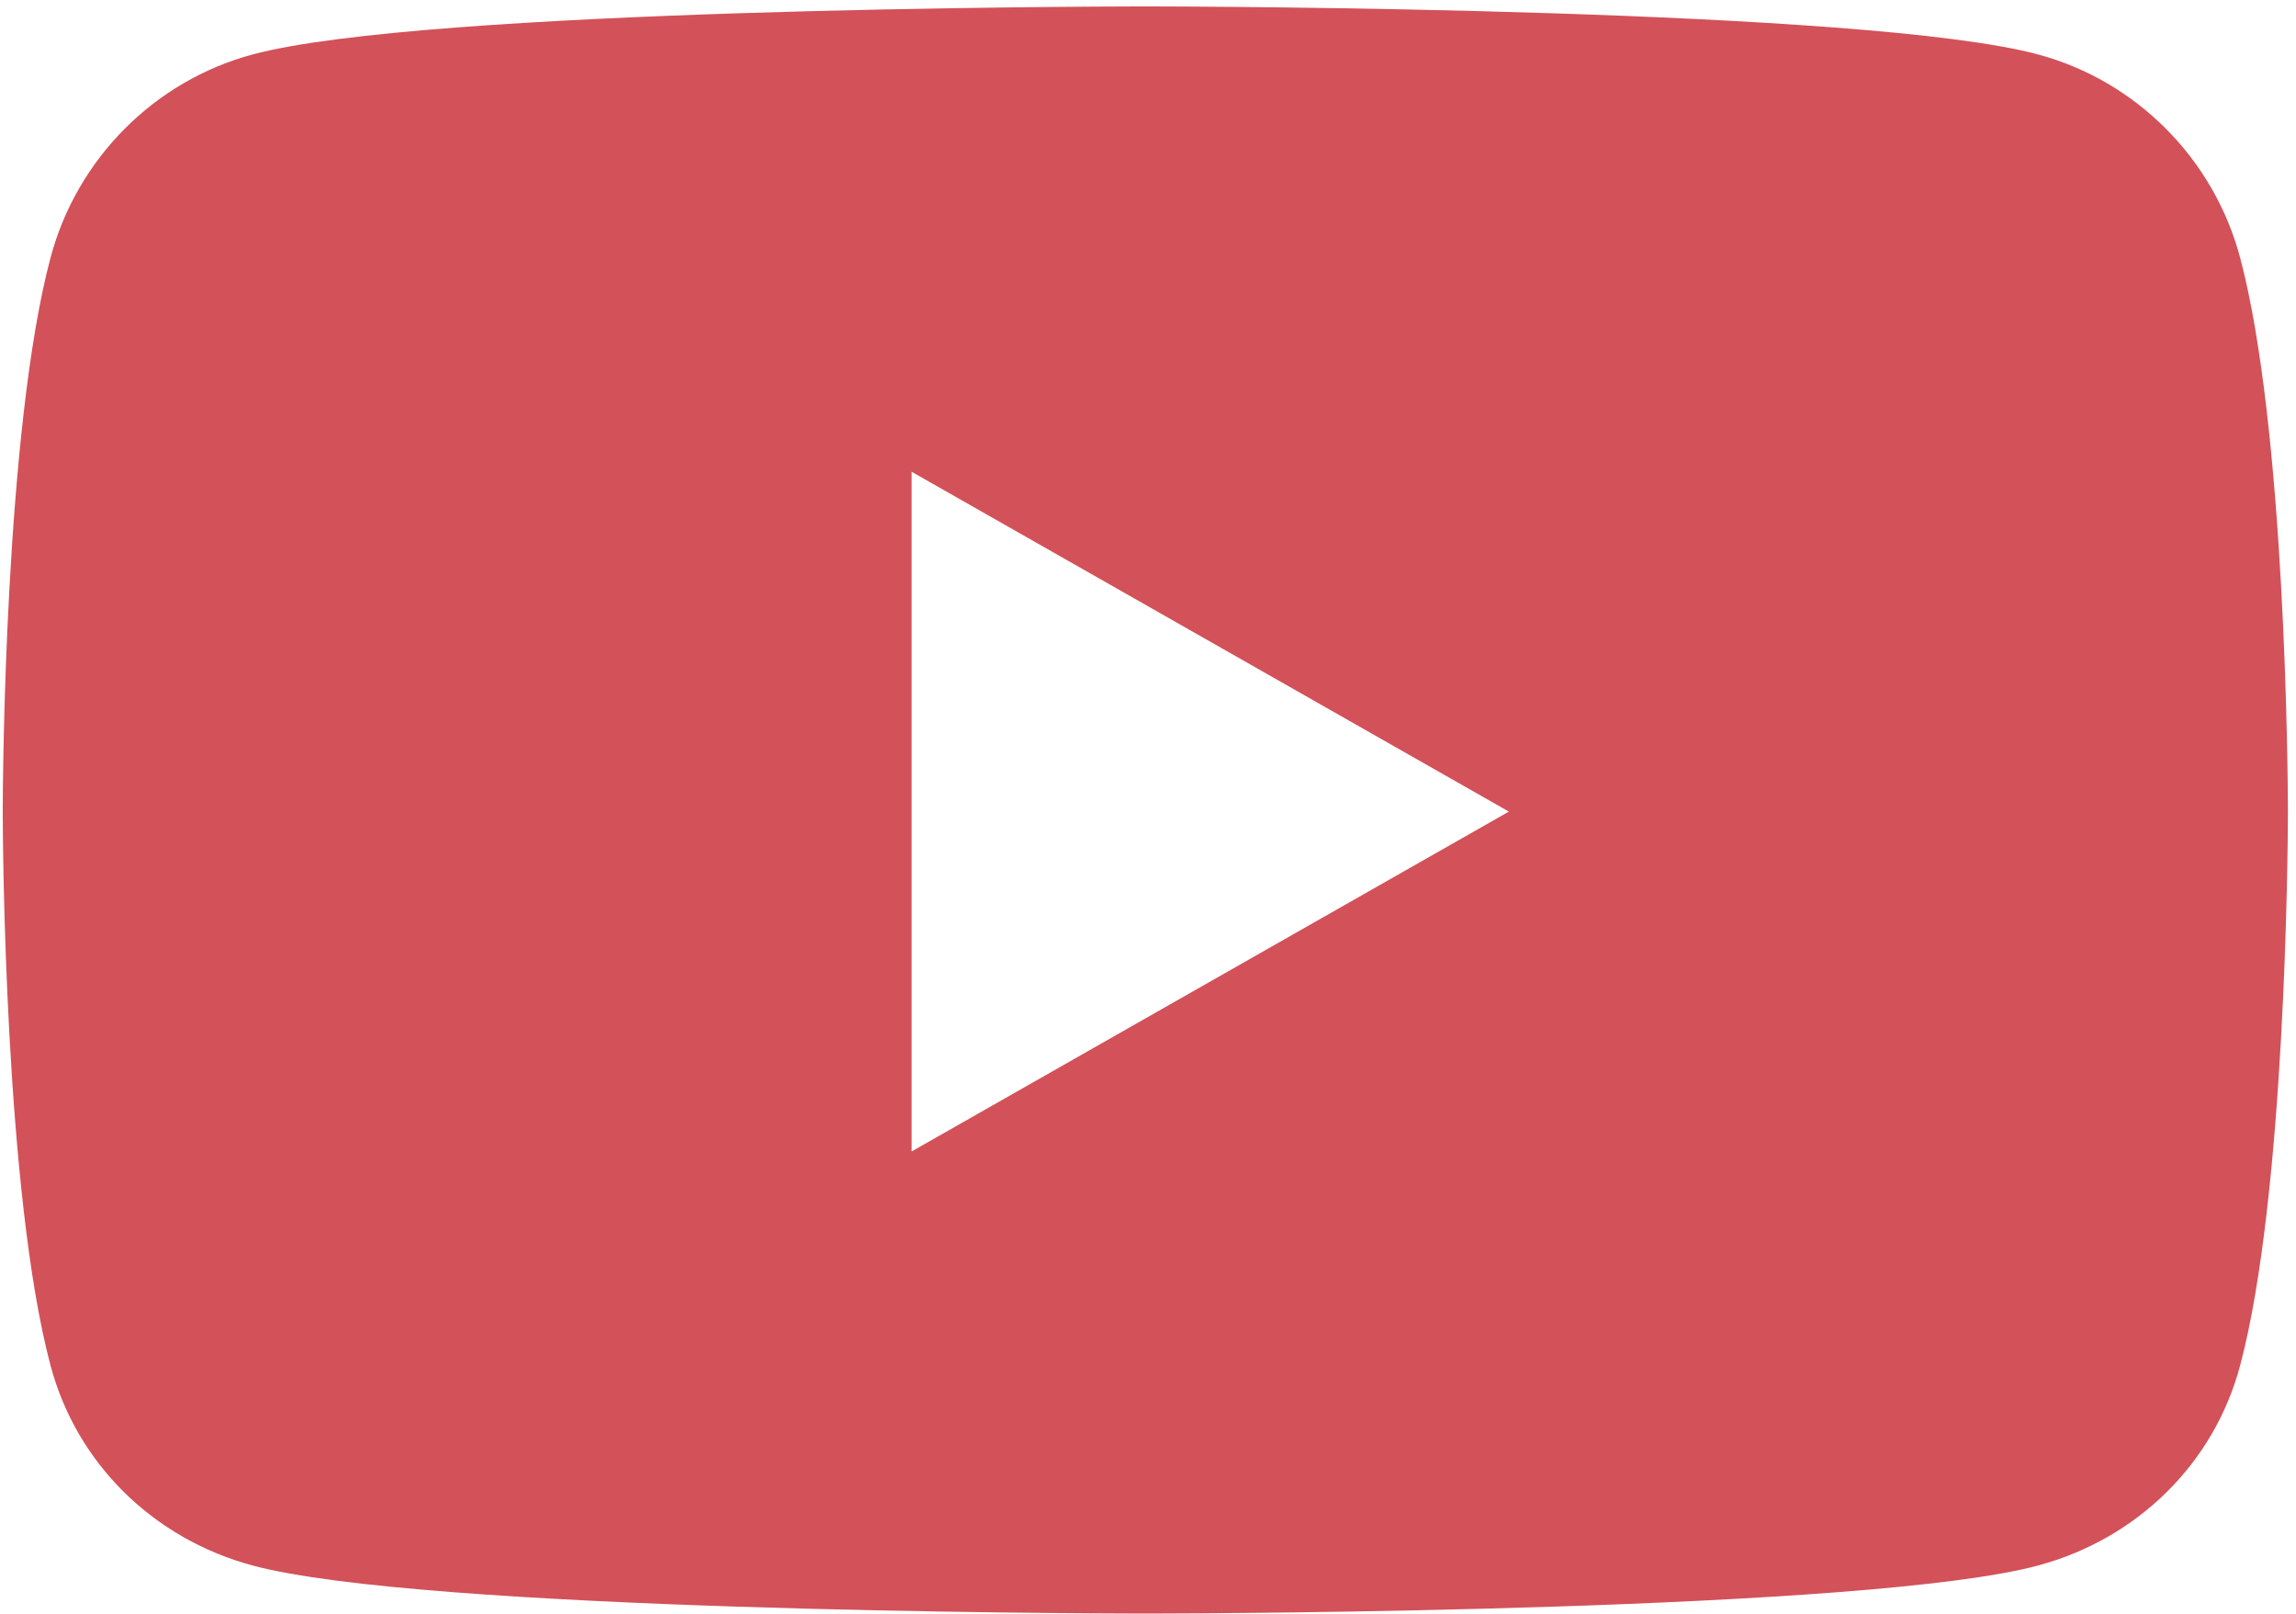 <?xml version="1.0" encoding="UTF-8"?>
<svg width="269px" height="189px" viewBox="0 0 269 189" version="1.1" xmlns="http://www.w3.org/2000/svg" xmlns:xlink="http://www.w3.org/1999/xlink">
    <!-- Generator: Sketch 63.1 (92452) - https://sketch.com -->
    <title>y</title>
    <desc>Created with Sketch.</desc>
    <g id="Scratch" stroke="none" stroke-width="1" fill="none" fill-rule="evenodd">
        <path d="M238.789,183.369 C250.308,180.271 259.38,171.52 262.459,159.926 C267.774,139.962 268.04,99.393 268.053,95.386 L268.053,94.745 C268.04,90.738 267.774,50.169 262.459,30.205 C259.38,18.611 250.308,9.48 238.789,6.381 C218.745,0.976 140.784,0.759 134.58,0.751 L133.795,0.751 C127.59,0.759 49.63,0.976 29.586,6.381 C18.067,9.48 8.994,18.611 5.915,30.205 C0.544,50.379 0.329,91.594 0.321,94.859 L0.321,95.271 C0.329,98.536 0.544,139.752 5.915,159.926 C8.994,171.52 18.067,180.271 29.586,183.369 C49.421,188.718 125.972,188.986 133.578,188.999 L134.797,188.999 C142.402,188.986 218.953,188.718 238.789,183.369 Z M106.805,134.874 L106.805,55.257 L176.78,95.066 L106.805,134.874 Z" id="y" fill="#D35159" fill-rule="nonzero"></path>
    </g>
</svg>